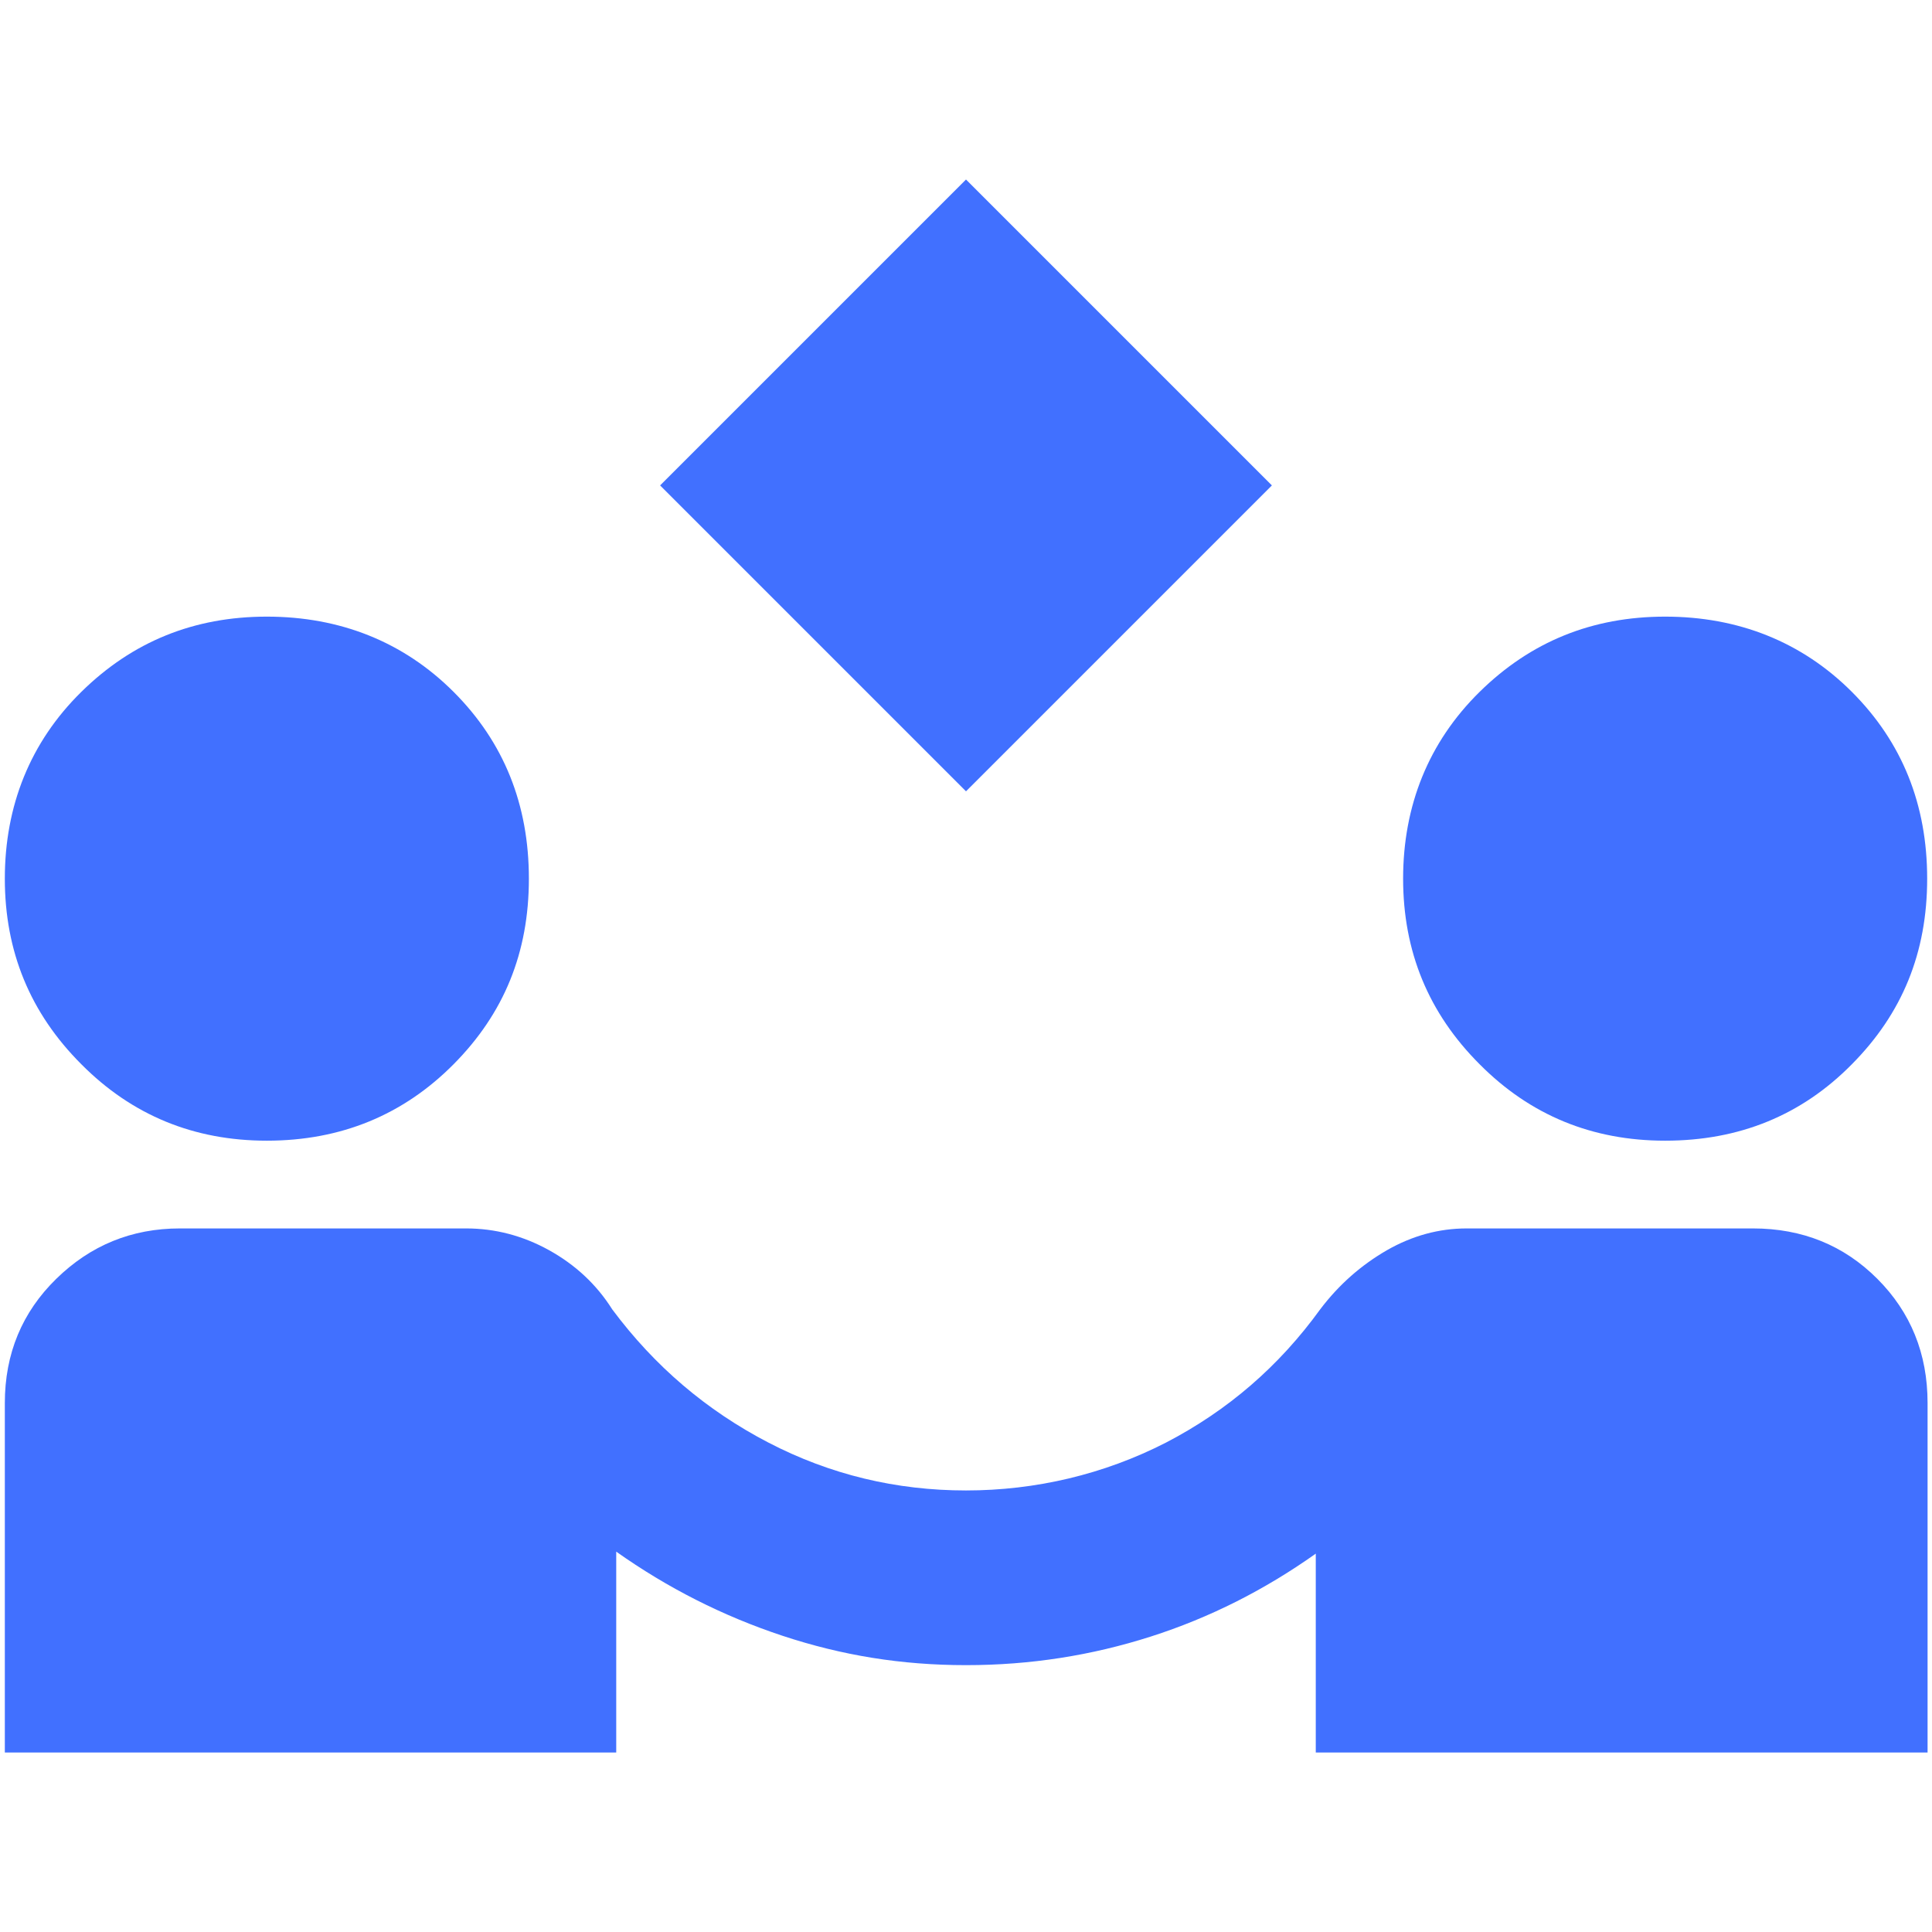 <?xml version="1.0" encoding="UTF-8"?>
<svg id="Layer_1" data-name="Layer 1" xmlns="http://www.w3.org/2000/svg" viewBox="0 0 48 48">
  <defs>
    <style>
      .cls-1 {
        fill: #4170ff;
        stroke-width: 0px;
      }
    </style>
  </defs>
  <path class="cls-1" d="M24,19.66l-7.6-7.6,7.6-7.6,7.6,7.6-7.6,7.6ZM.12,43.54v-8.68c0-1.23.43-2.26,1.28-3.09.85-.83,1.87-1.25,3.07-1.25h7.11c.72,0,1.41.18,2.06.54s1.18.85,1.57,1.47c1.05,1.41,2.34,2.51,3.88,3.31s3.18,1.19,4.91,1.19,3.43-.4,4.97-1.19c1.54-.8,2.81-1.9,3.83-3.31.47-.62,1.02-1.1,1.66-1.47.63-.36,1.29-.54,1.98-.54h7.11c1.23,0,2.26.42,3.09,1.25.83.83,1.25,1.86,1.25,3.09v8.68h-15.2v-4.94c-1.27.9-2.63,1.59-4.1,2.06-1.47.47-2.99.71-4.59.71s-3.08-.24-4.56-.73c-1.48-.49-2.86-1.19-4.13-2.09v4.99H.12ZM6.63,28.34c-1.81,0-3.35-.63-4.61-1.9-1.27-1.27-1.9-2.8-1.9-4.61s.63-3.39,1.9-4.64c1.27-1.25,2.8-1.87,4.61-1.87s3.39.62,4.64,1.87,1.87,2.8,1.87,4.64-.62,3.35-1.87,4.61-2.8,1.9-4.64,1.9ZM41.37,28.34c-1.81,0-3.35-.63-4.61-1.9-1.27-1.27-1.9-2.8-1.9-4.61s.63-3.39,1.9-4.64c1.27-1.25,2.8-1.87,4.61-1.87s3.39.62,4.64,1.87c1.25,1.25,1.87,2.8,1.87,4.64s-.62,3.35-1.87,4.61c-1.25,1.27-2.8,1.9-4.64,1.9Z"/>
</svg>
